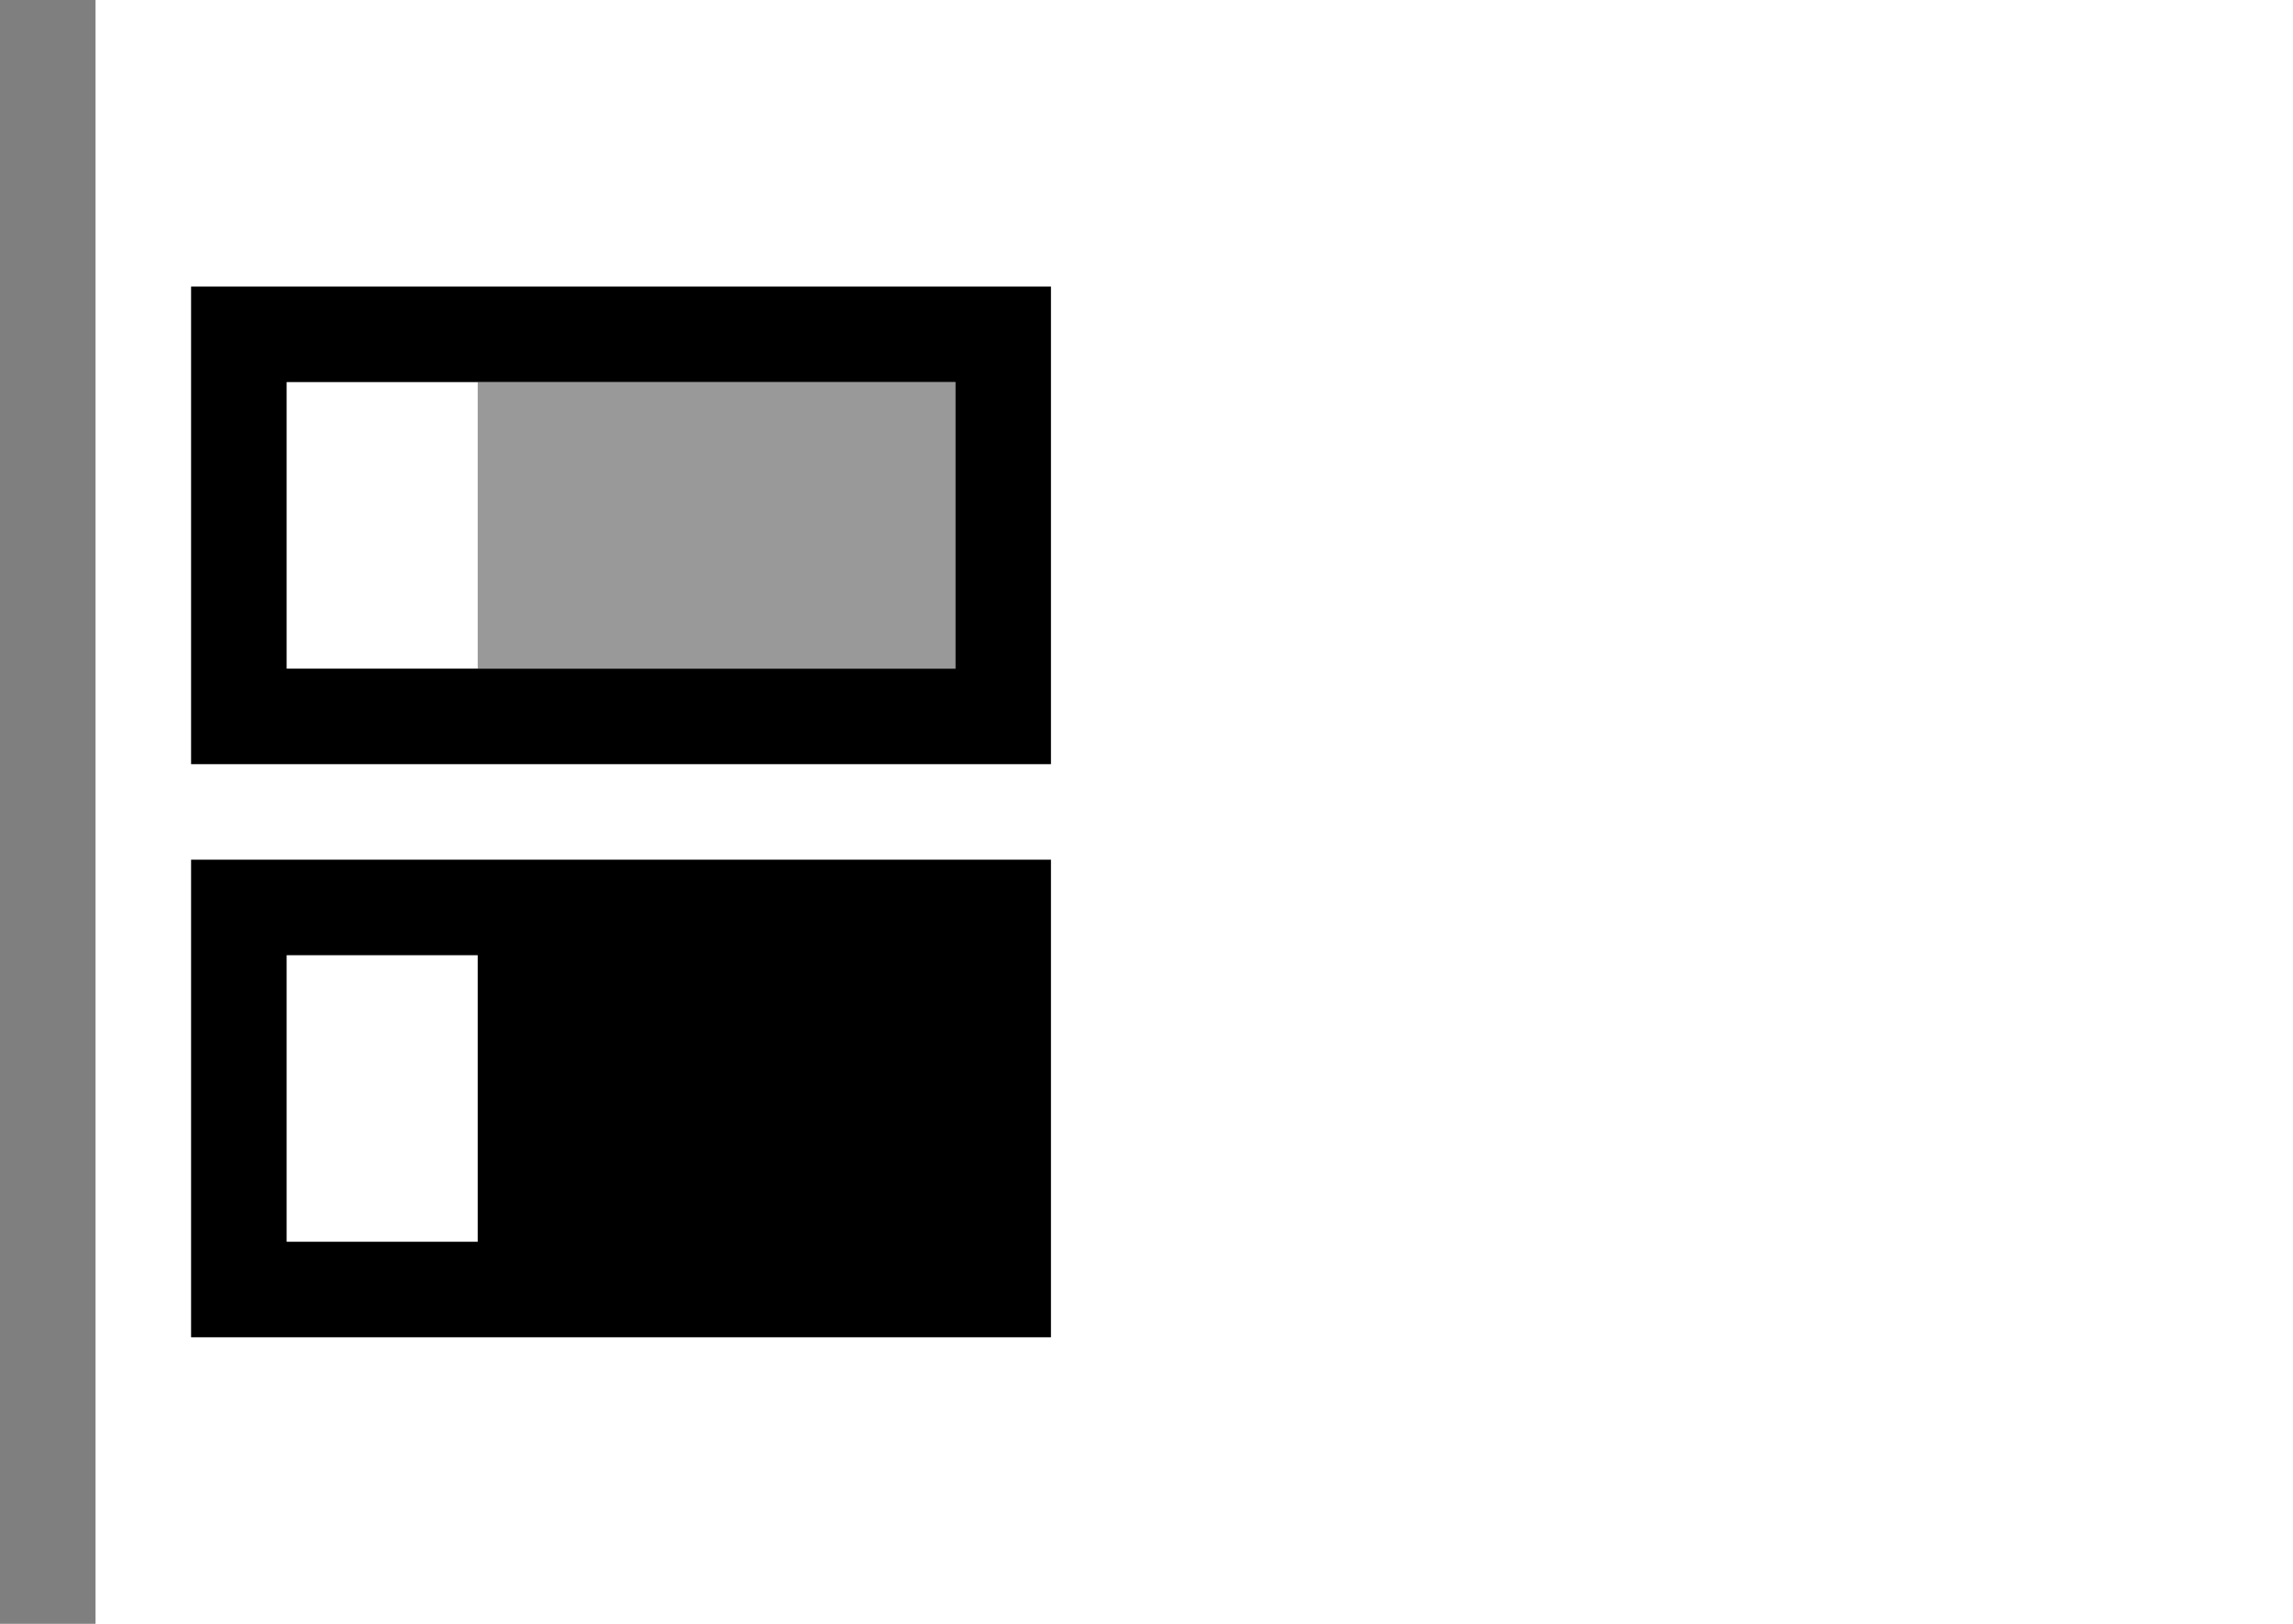 <svg width="24" height="17" viewBox="0 0 24 17"><g fill="currentColor" fill-rule="evenodd"><path opacity=".5" d="M0 0h1v17H0z"></path><path d="M2 9h9v5H2V9zm1 1h2v3H3v-3z"></path><path opacity=".4" d="M5 4h5v3H5z"></path><path d="M3 4v3h7V4H3zM2 3h9v5H2V3z"></path></g></svg>
